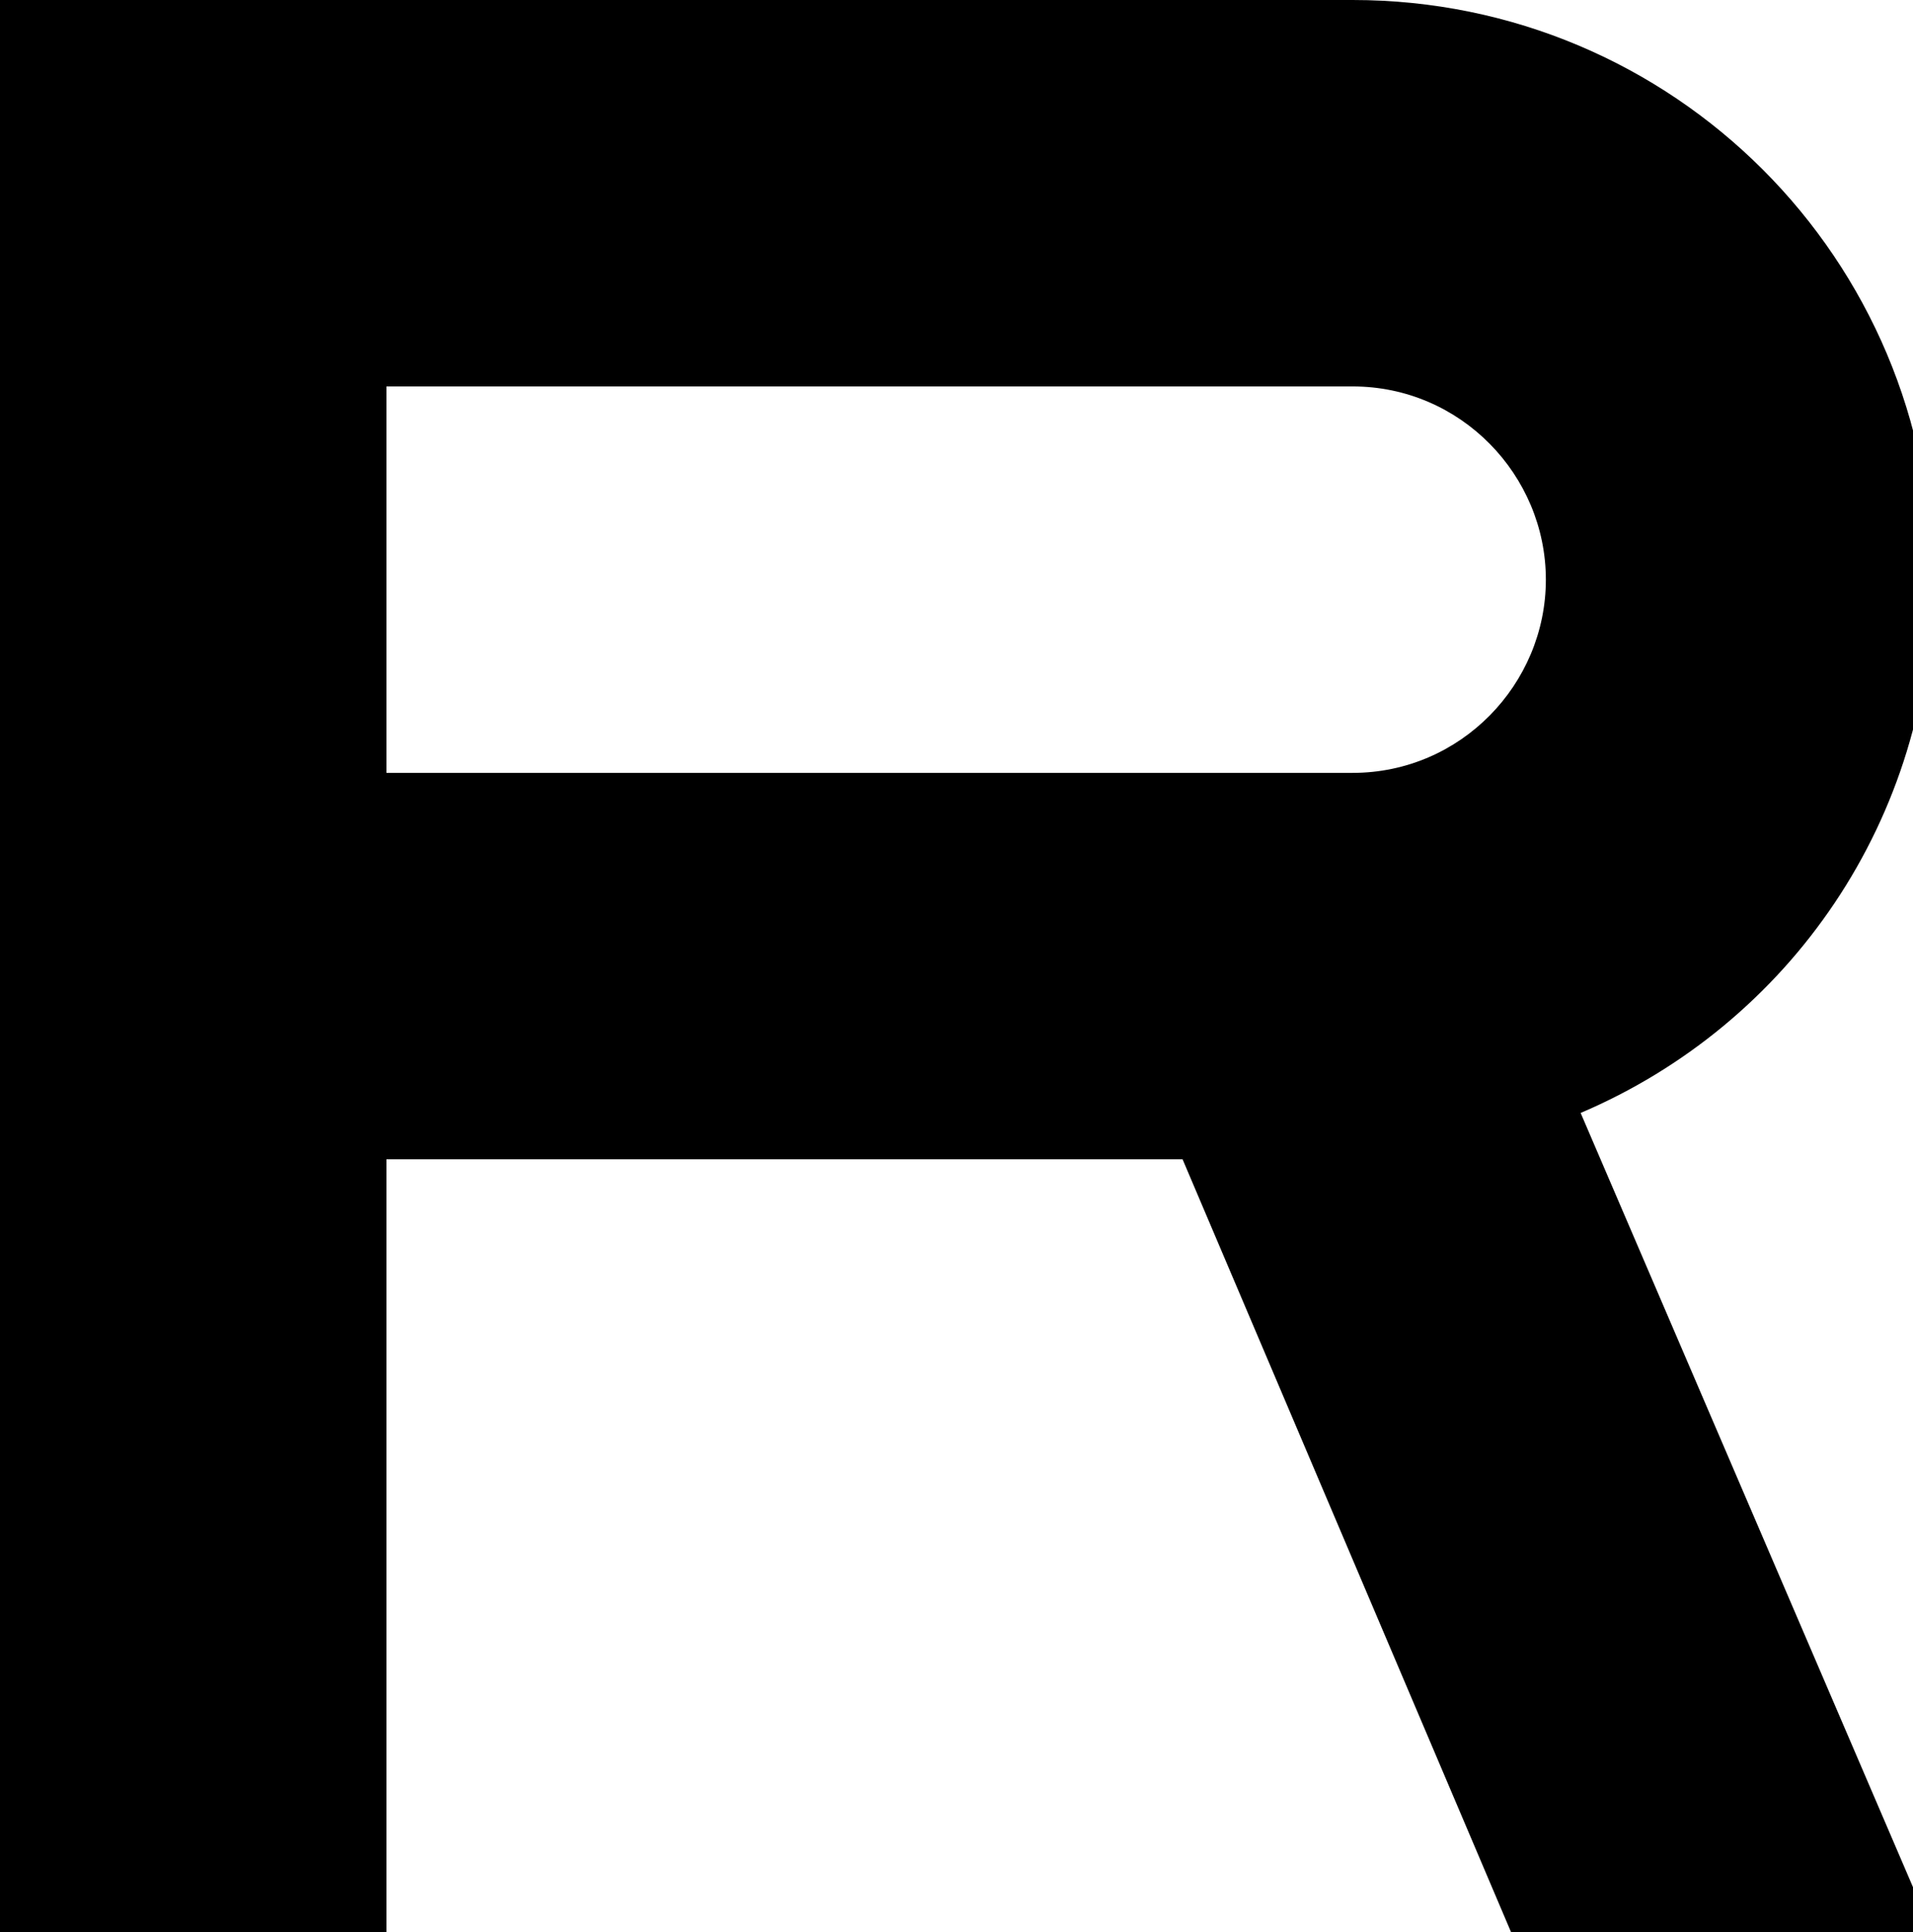 <?xml version="1.0" encoding="UTF-8"?> <svg xmlns="http://www.w3.org/2000/svg" viewBox="0 0 990 1000"><path transform="scale(1,-1) translate(0,-1000)" d="M1000 0 818 424C926 470 1000 576 1000 700C1000 866 866 1000 700 1000H0V0H200V400H612L782 0ZM800 700C800 646 756 600 700 600H200V800H700C756 800 800 754 800 700Z" fill="#000" /></svg>